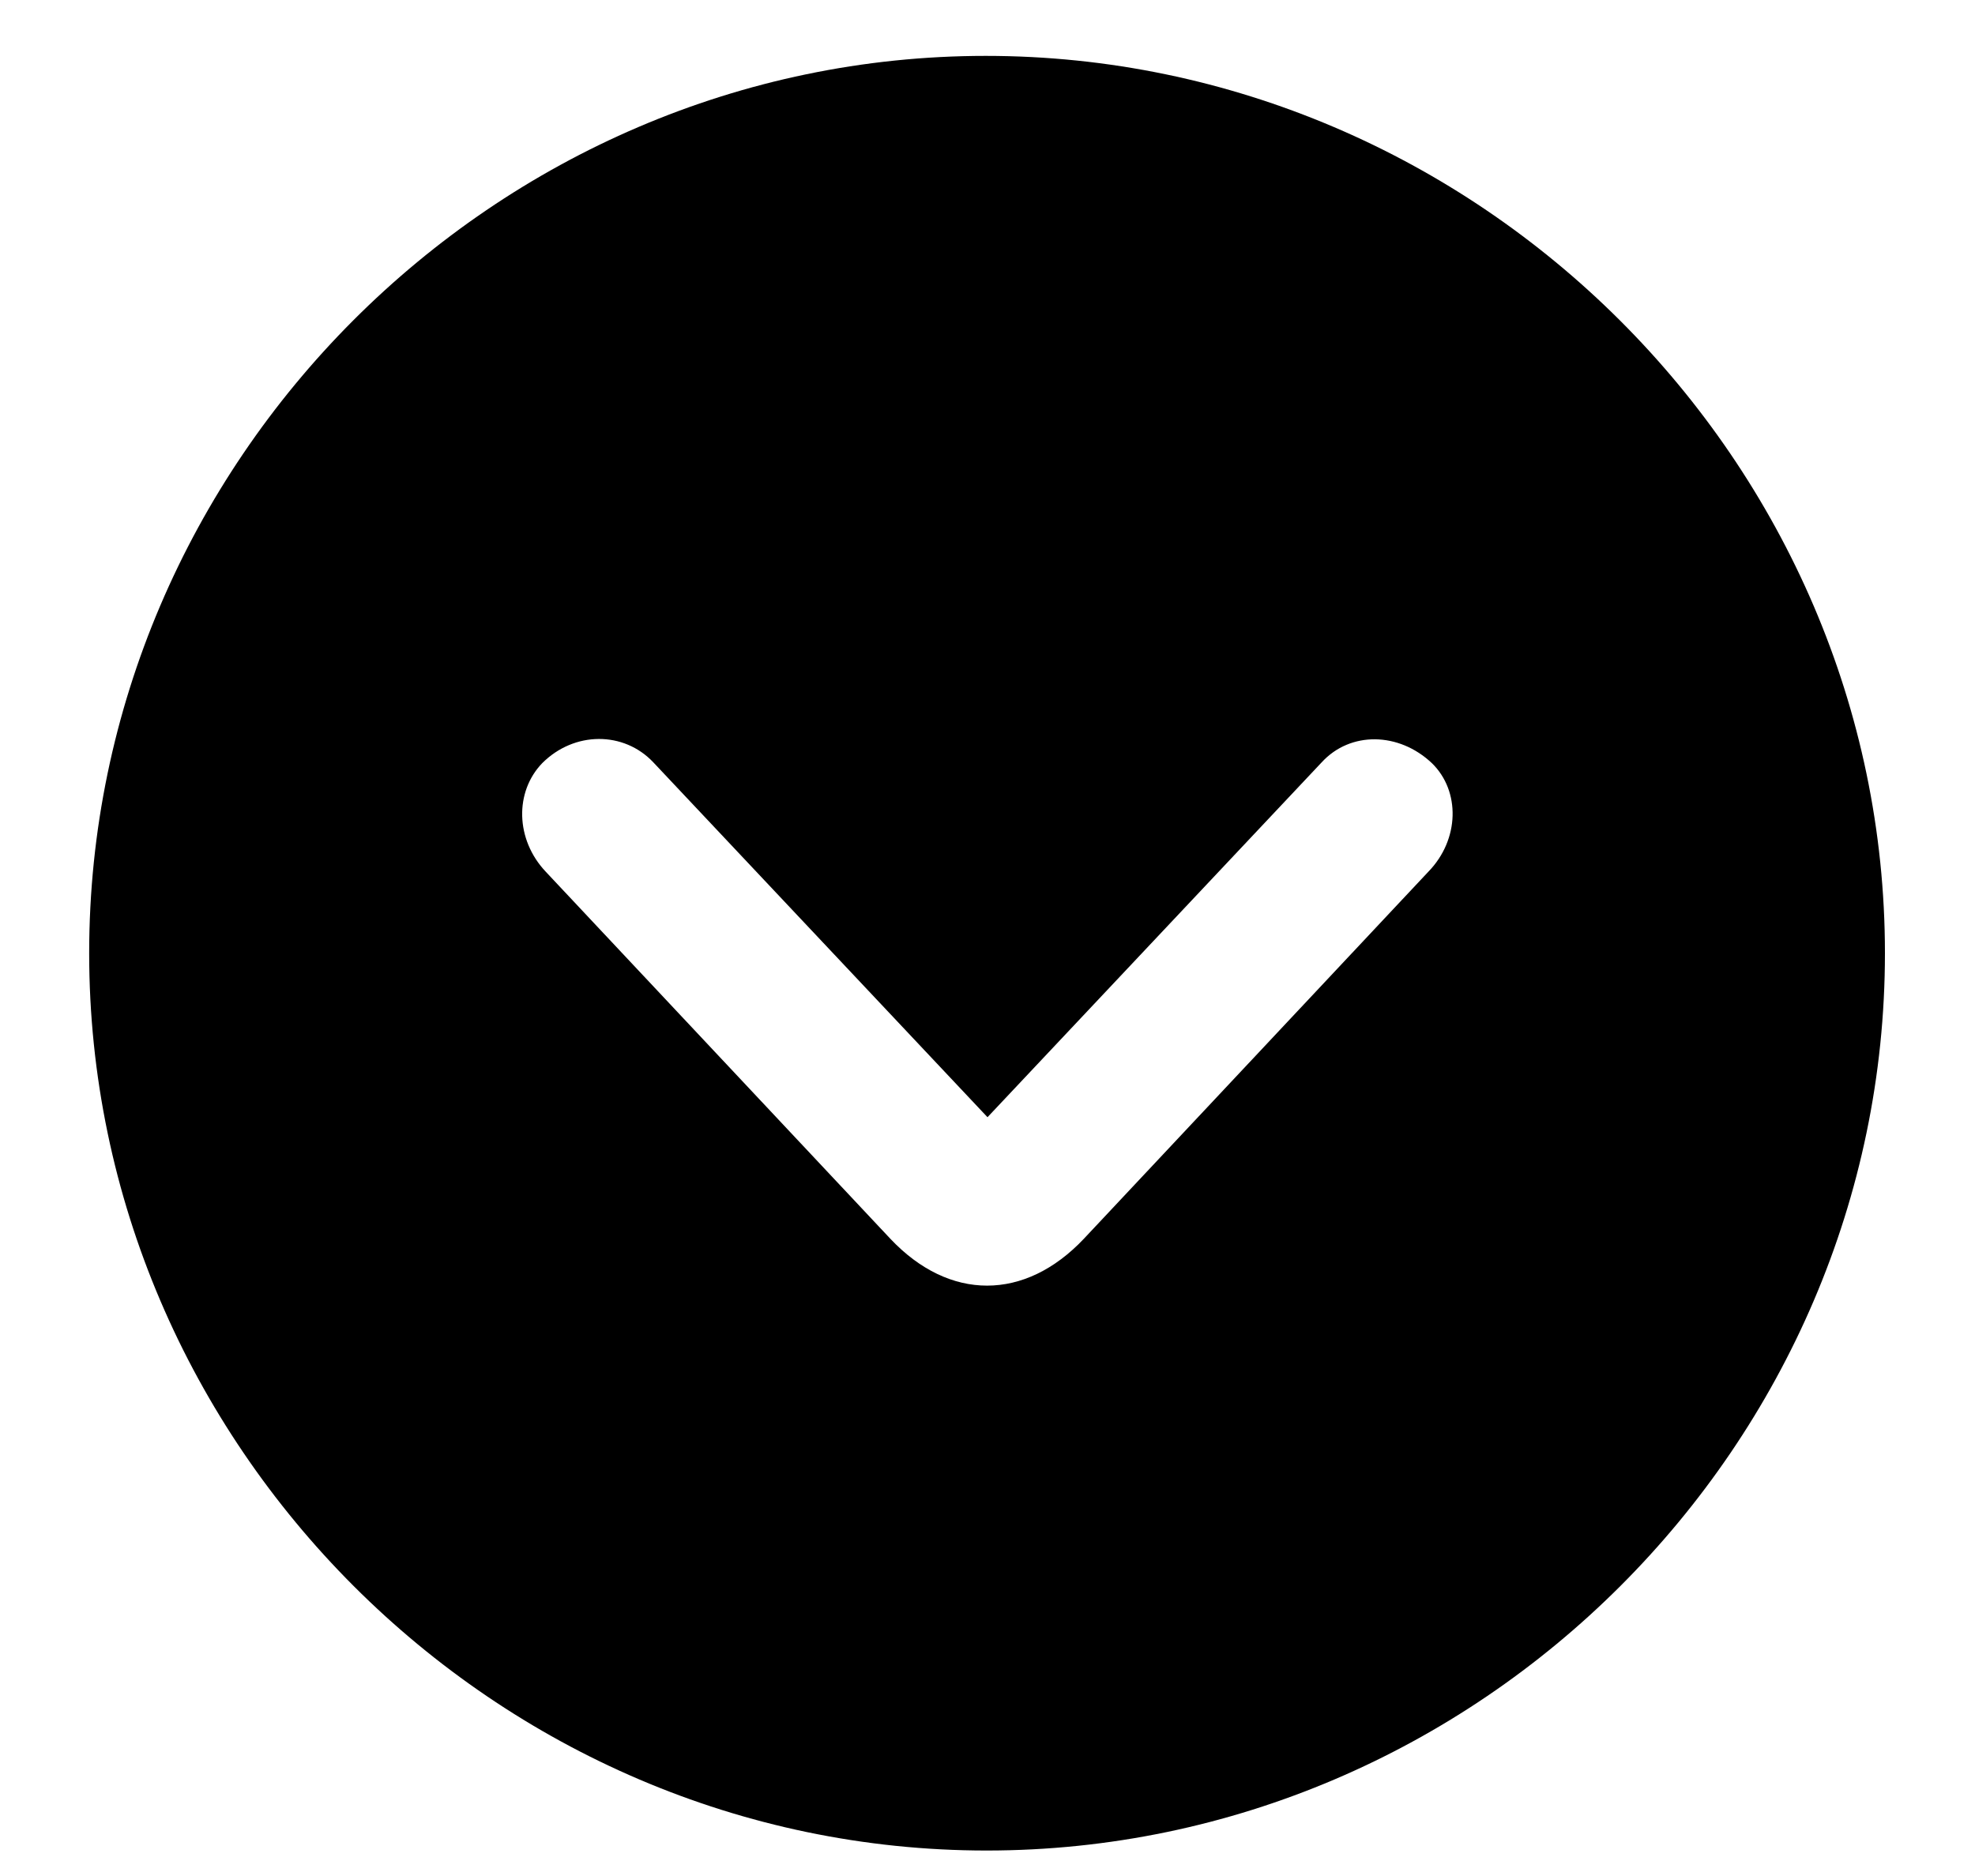 <svg width="20" height="19" viewBox="0 0 20 19" fill="currentColor"
    xmlns="http://www.w3.org/2000/svg">
    <path d="M9.991 18.742C14.975 18.742 19.088 14.629 19.088 9.654C19.088 4.68 14.966 0.566 9.982 0.566C5.008 0.566 0.903 4.68 0.903 9.654C0.903 14.629 5.017 18.742 9.991 18.742ZM10.976 12.546C10.378 13.179 9.613 13.179 9.016 12.546L5.526 8.828C5.219 8.503 5.21 8.02 5.491 7.729C5.816 7.404 6.317 7.404 6.616 7.721L10 11.315L13.384 7.721C13.674 7.404 14.166 7.413 14.5 7.729C14.79 8.011 14.781 8.503 14.465 8.828L10.976 12.546Z" fill="#currentColor"/>
</svg>
